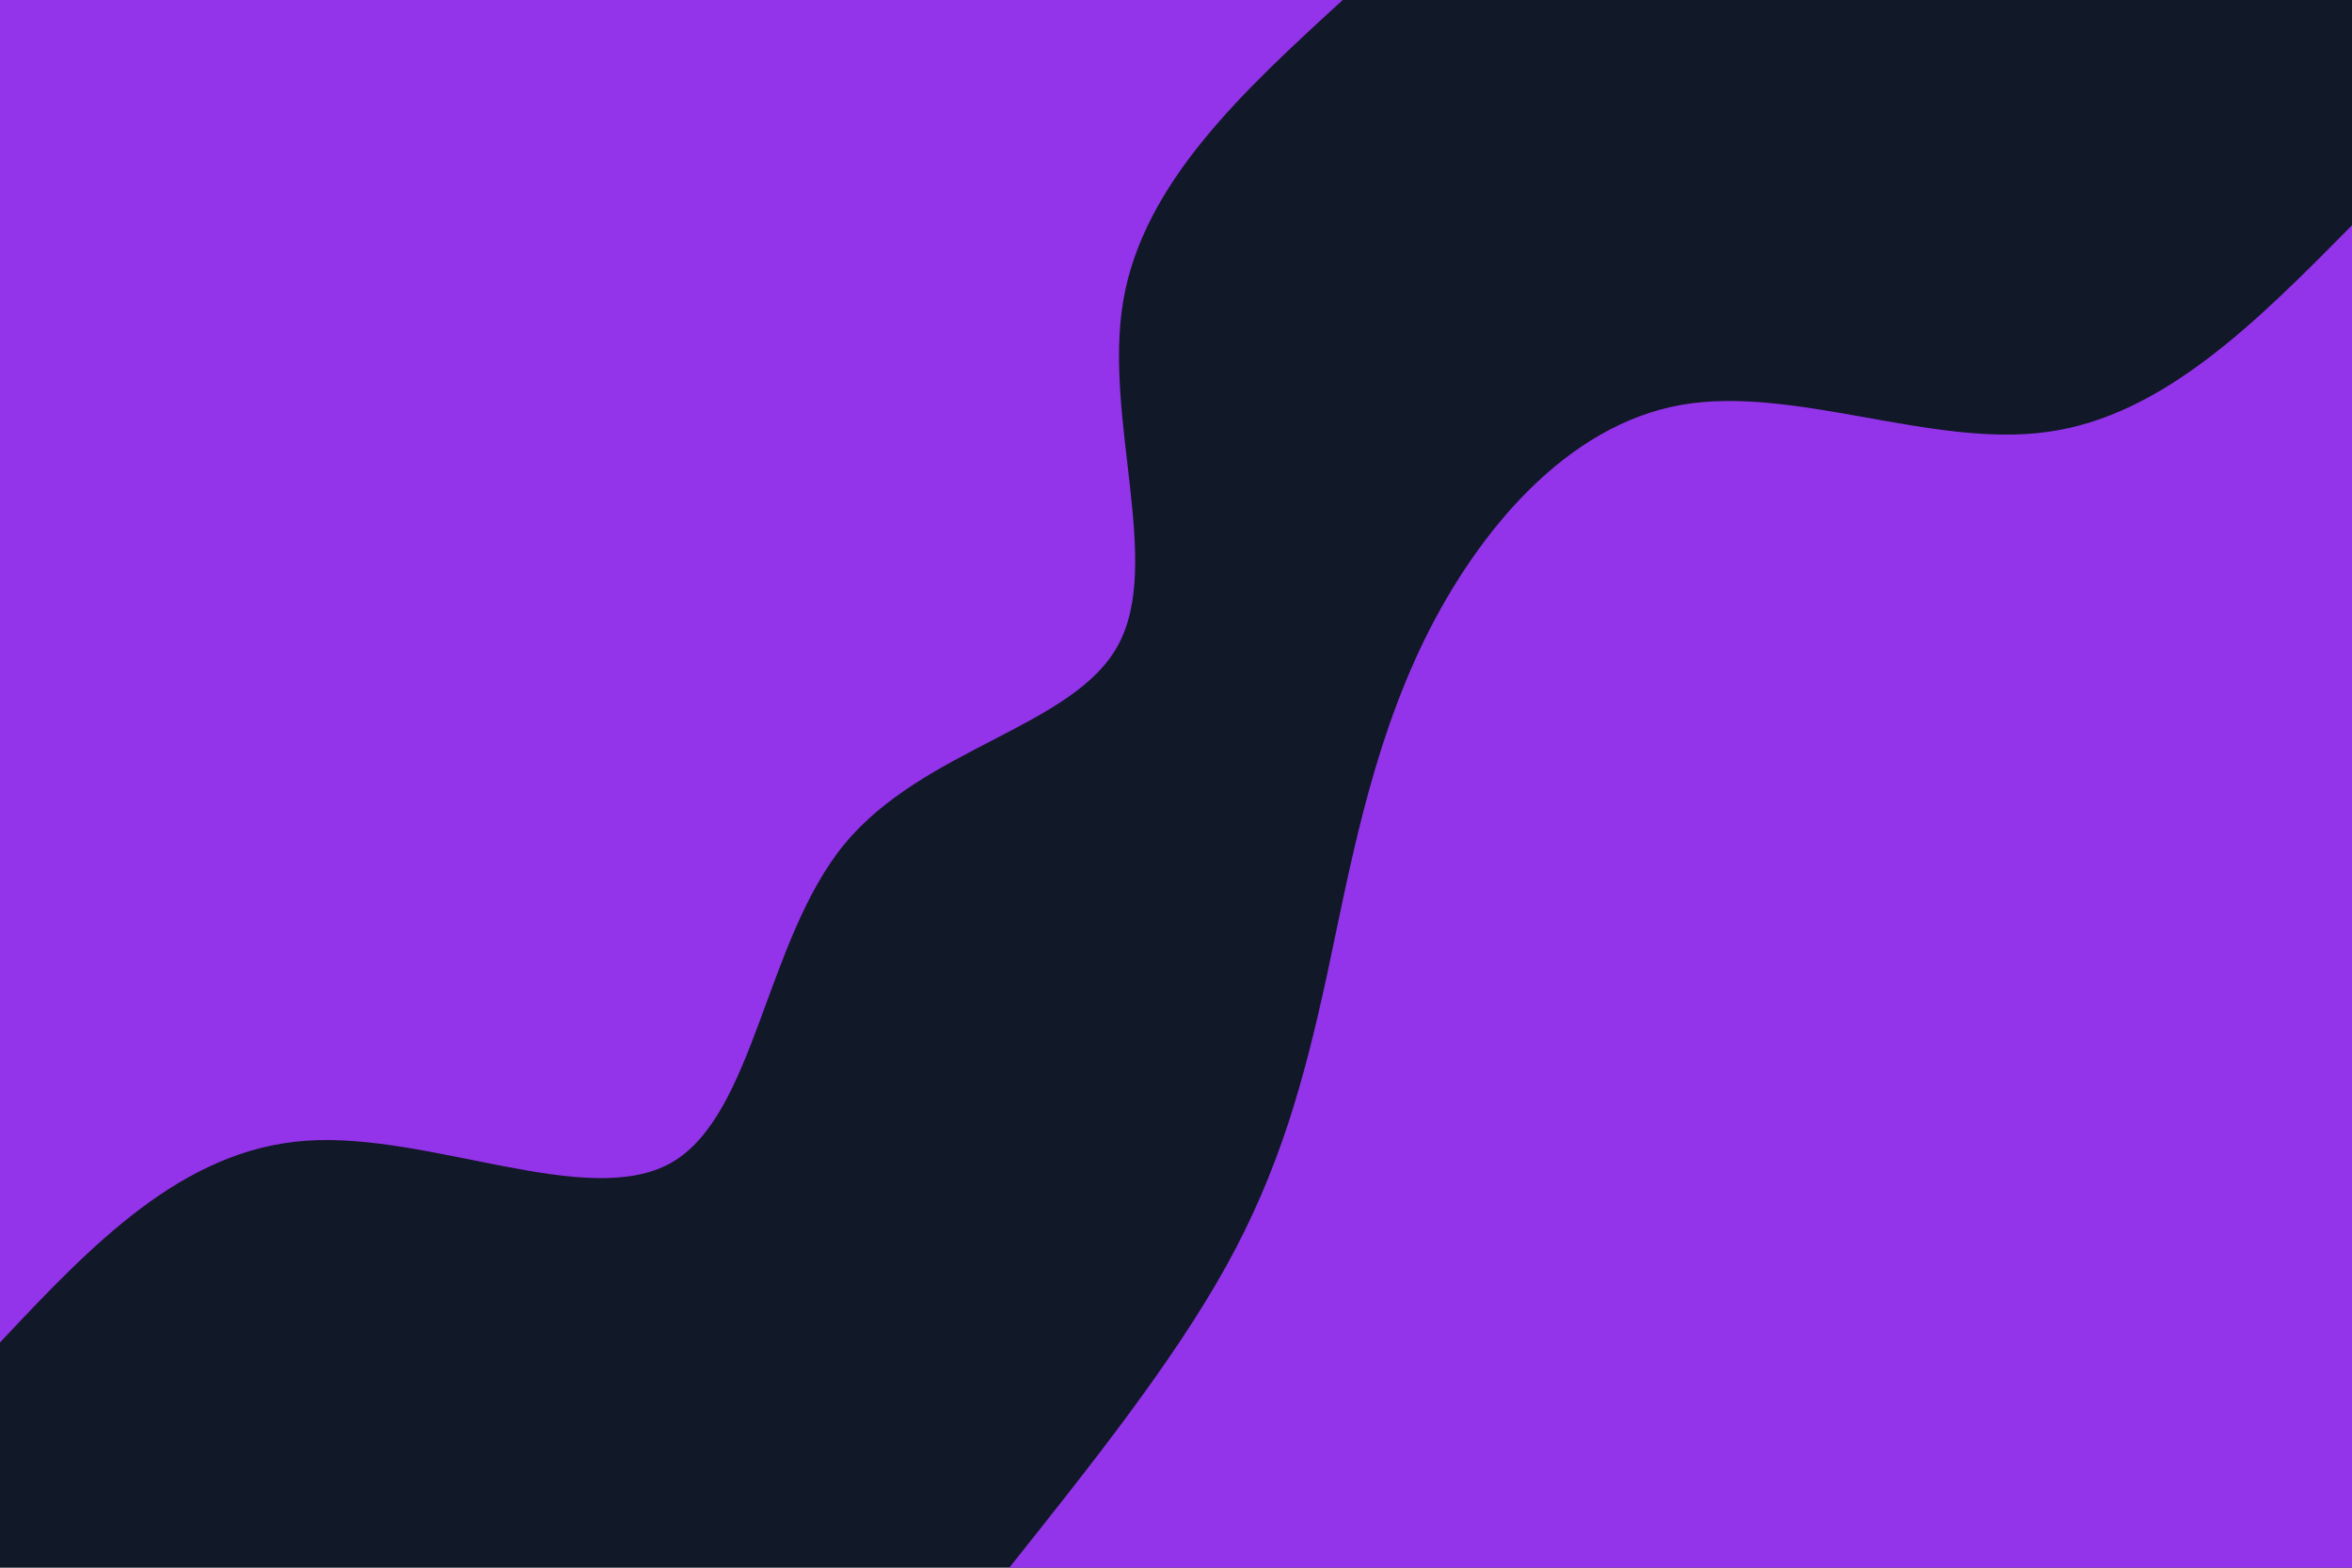 <svg id="visual" viewBox="0 0 900 600" width="900" height="600" xmlns="http://www.w3.org/2000/svg" xmlns:xlink="http://www.w3.org/1999/xlink" version="1.1"><rect x="0" y="0" width="900" height="600" fill="#111827"></rect><defs><linearGradient id="grad1_0" x1="33.3%" y1="100%" x2="100%" y2="0%"><stop offset="20%" stop-color="#111827" stop-opacity="1"></stop><stop offset="80%" stop-color="#111827" stop-opacity="1"></stop></linearGradient></defs><defs><linearGradient id="grad2_0" x1="0%" y1="100%" x2="66.7%" y2="0%"><stop offset="20%" stop-color="#111827" stop-opacity="1"></stop><stop offset="80%" stop-color="#111827" stop-opacity="1"></stop></linearGradient></defs><g transform="translate(900, 600)"><path d="M-513.8 0C-482.5 -39.3 -451.2 -78.6 -430.8 -115.4C-410.4 -152.2 -401 -186.5 -392.3 -226.5C-383.7 -266.5 -375.8 -312.3 -355 -355C-334.1 -397.6 -300.2 -437.2 -256.9 -445C-213.6 -452.7 -160.9 -428.5 -116.5 -434.7C-72.1 -440.8 -36 -477.3 0 -513.8L0 0Z" fill="#9333ea"></path></g><g transform="translate(0, 0)"><path d="M513.8 0C475.6 35 437.5 70 429.8 115.2C422.2 160.3 445 215.6 427.8 247C410.7 278.4 353.6 286.1 323.1 323.1C292.7 360.2 288.9 426.7 256.9 445C224.8 463.2 164.5 433.2 117 436.6C69.5 440 34.7 476.9 0 513.8L0 0Z" fill="#9333ea"></path></g></svg>